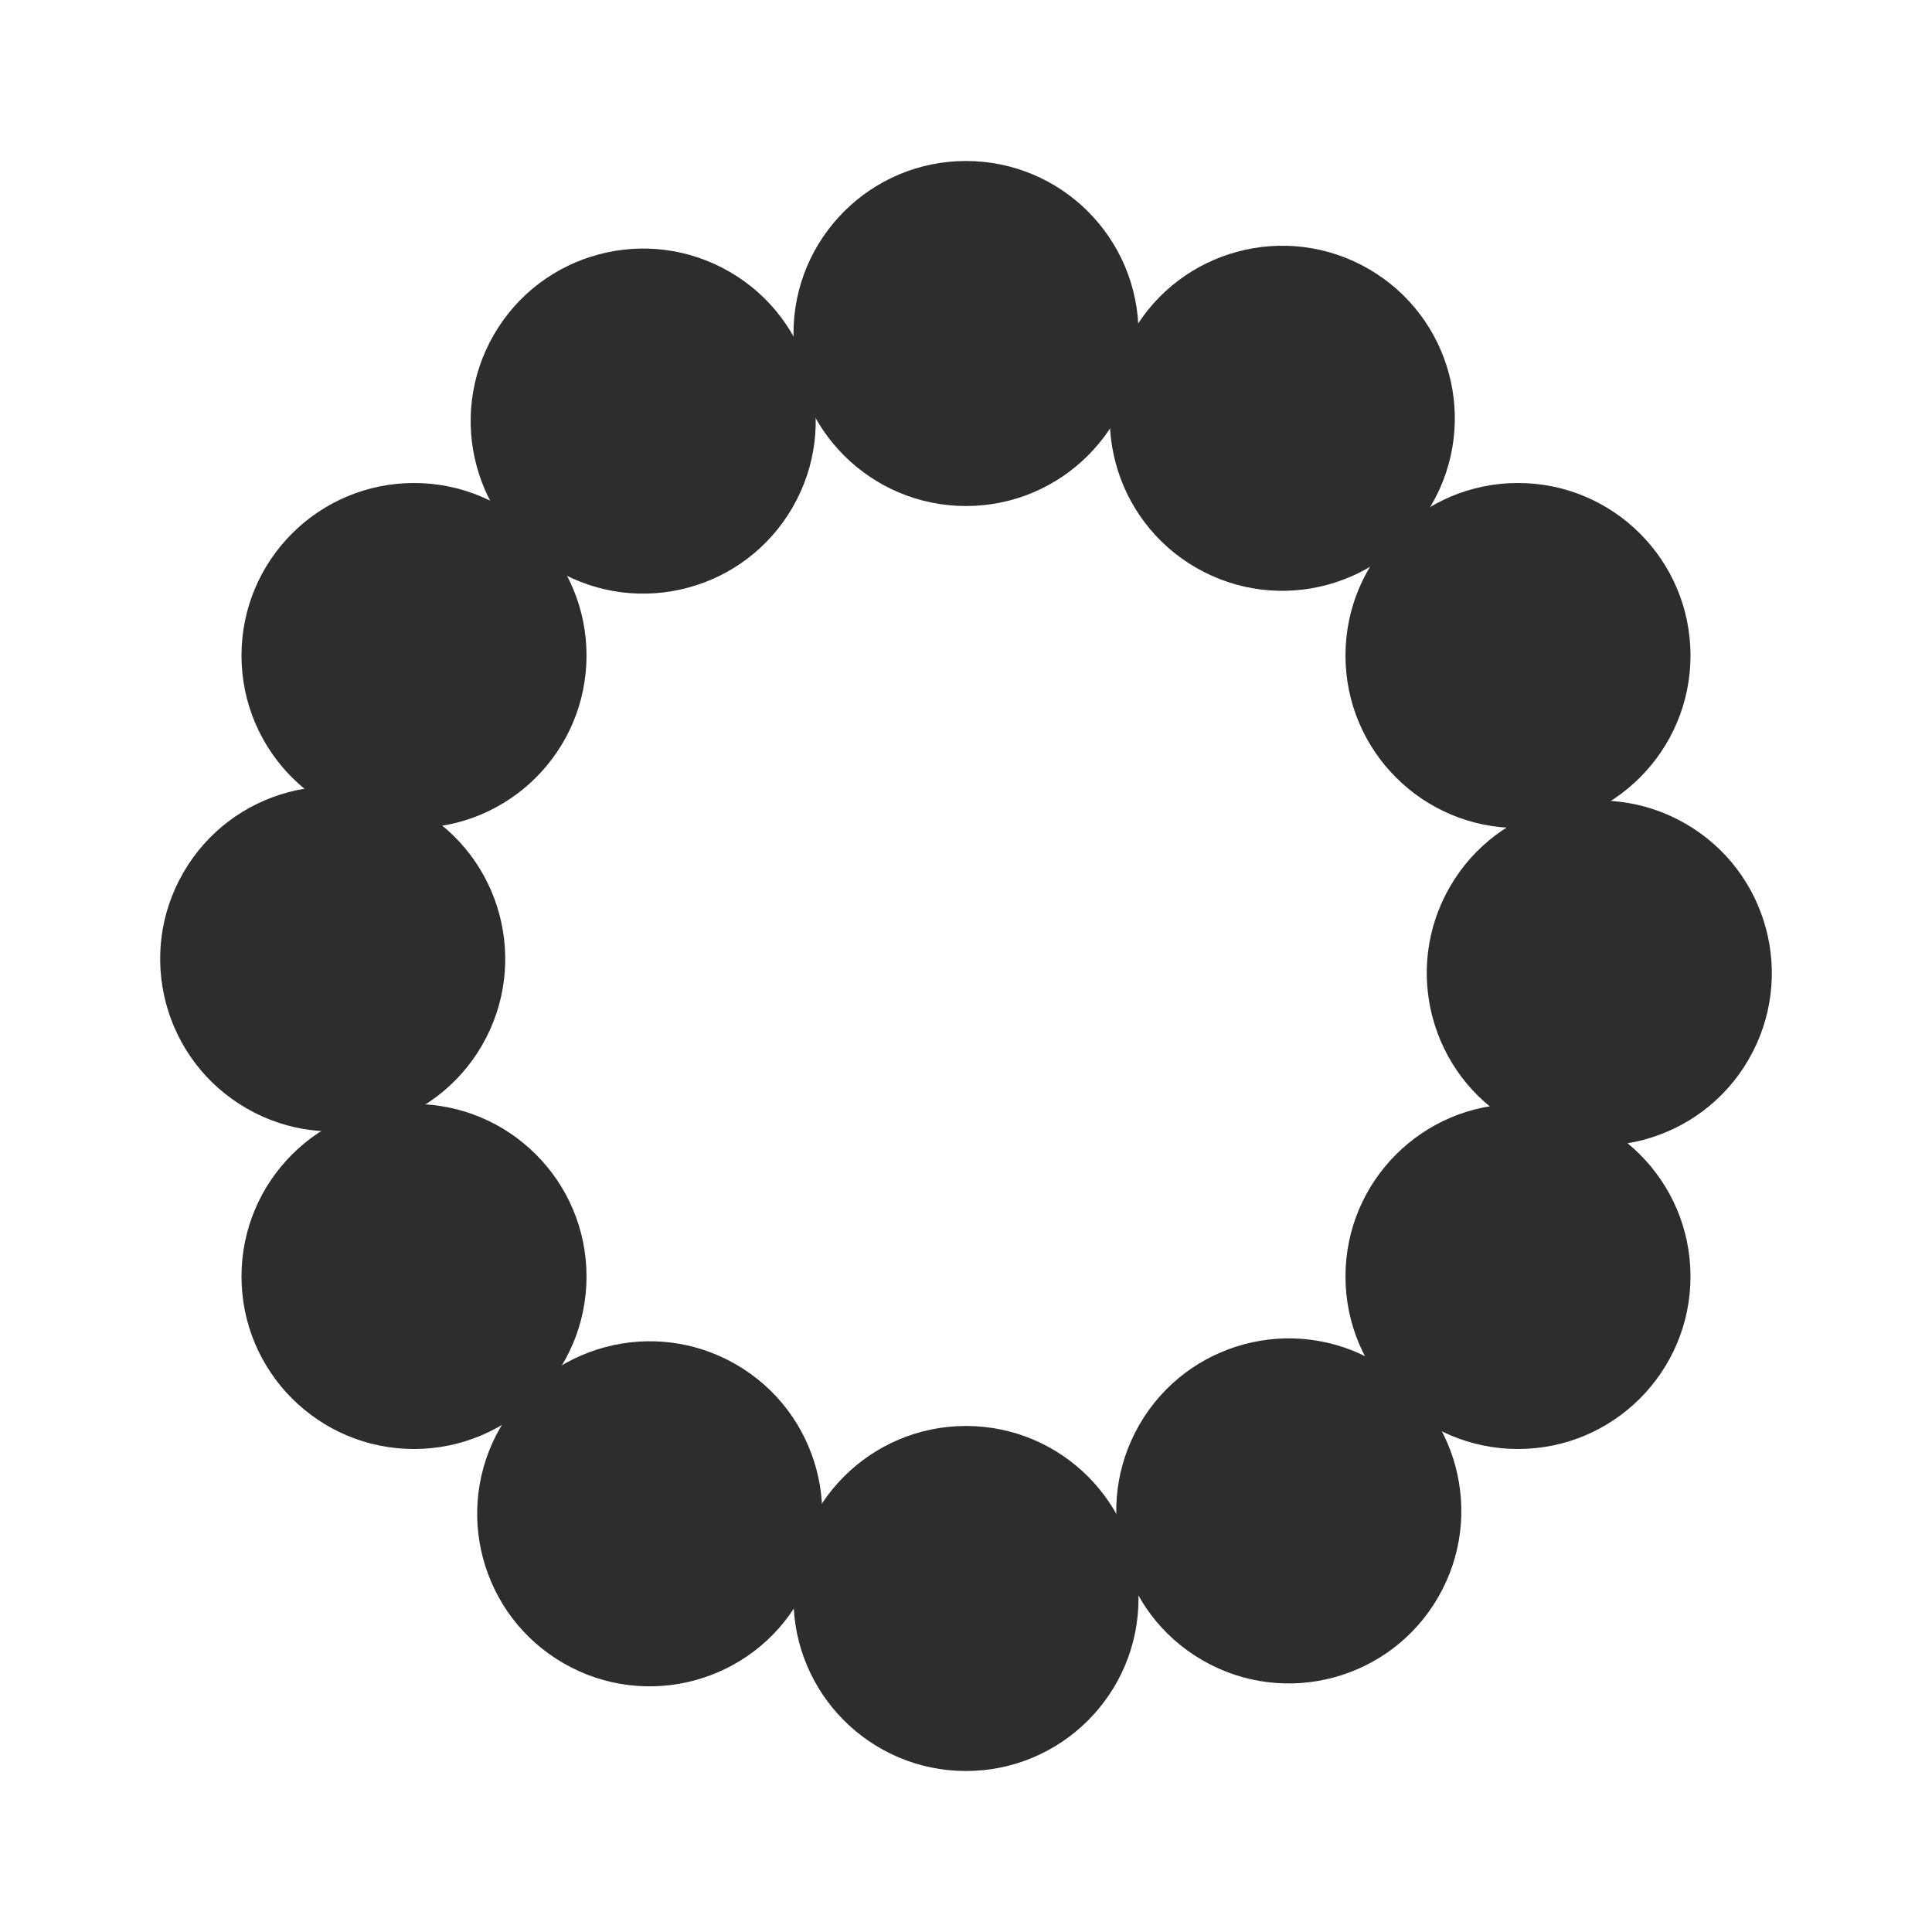 <svg width="24" height="24" viewBox="0 0 24 24" fill="none" xmlns="http://www.w3.org/2000/svg">
<circle cx="12" cy="4.143" r="2.143" fill="#2D2D2D"/>
<circle cx="12" cy="19.857" r="2.143" fill="#2D2D2D"/>
<circle cx="5.143" cy="15.857" r="2.143" fill="#2D2D2D"/>
<circle cx="5.143" cy="8.143" r="2.143" fill="#2D2D2D"/>
<circle cx="18.857" cy="8.143" r="2.143" fill="#2D2D2D"/>
<circle cx="18.857" cy="15.857" r="2.143" fill="#2D2D2D"/>
<circle cx="15.929" cy="5.196" r="2.143" transform="rotate(30 15.929 5.196)" fill="#2D2D2D"/>
<circle cx="8.071" cy="18.805" r="2.143" transform="rotate(30 8.071 18.805)" fill="#2D2D2D"/>
<circle cx="4.133" cy="11.912" r="2.143" transform="rotate(30 4.133 11.912)" fill="#2D2D2D"/>
<circle cx="7.99" cy="5.231" r="2.143" transform="rotate(30 7.99 5.231)" fill="#2D2D2D"/>
<circle cx="19.867" cy="12.088" r="2.143" transform="rotate(30 19.867 12.088)" fill="#2D2D2D"/>
<circle cx="16.01" cy="18.769" r="2.143" transform="rotate(30 16.01 18.769)" fill="#2D2D2D"/>
</svg>
